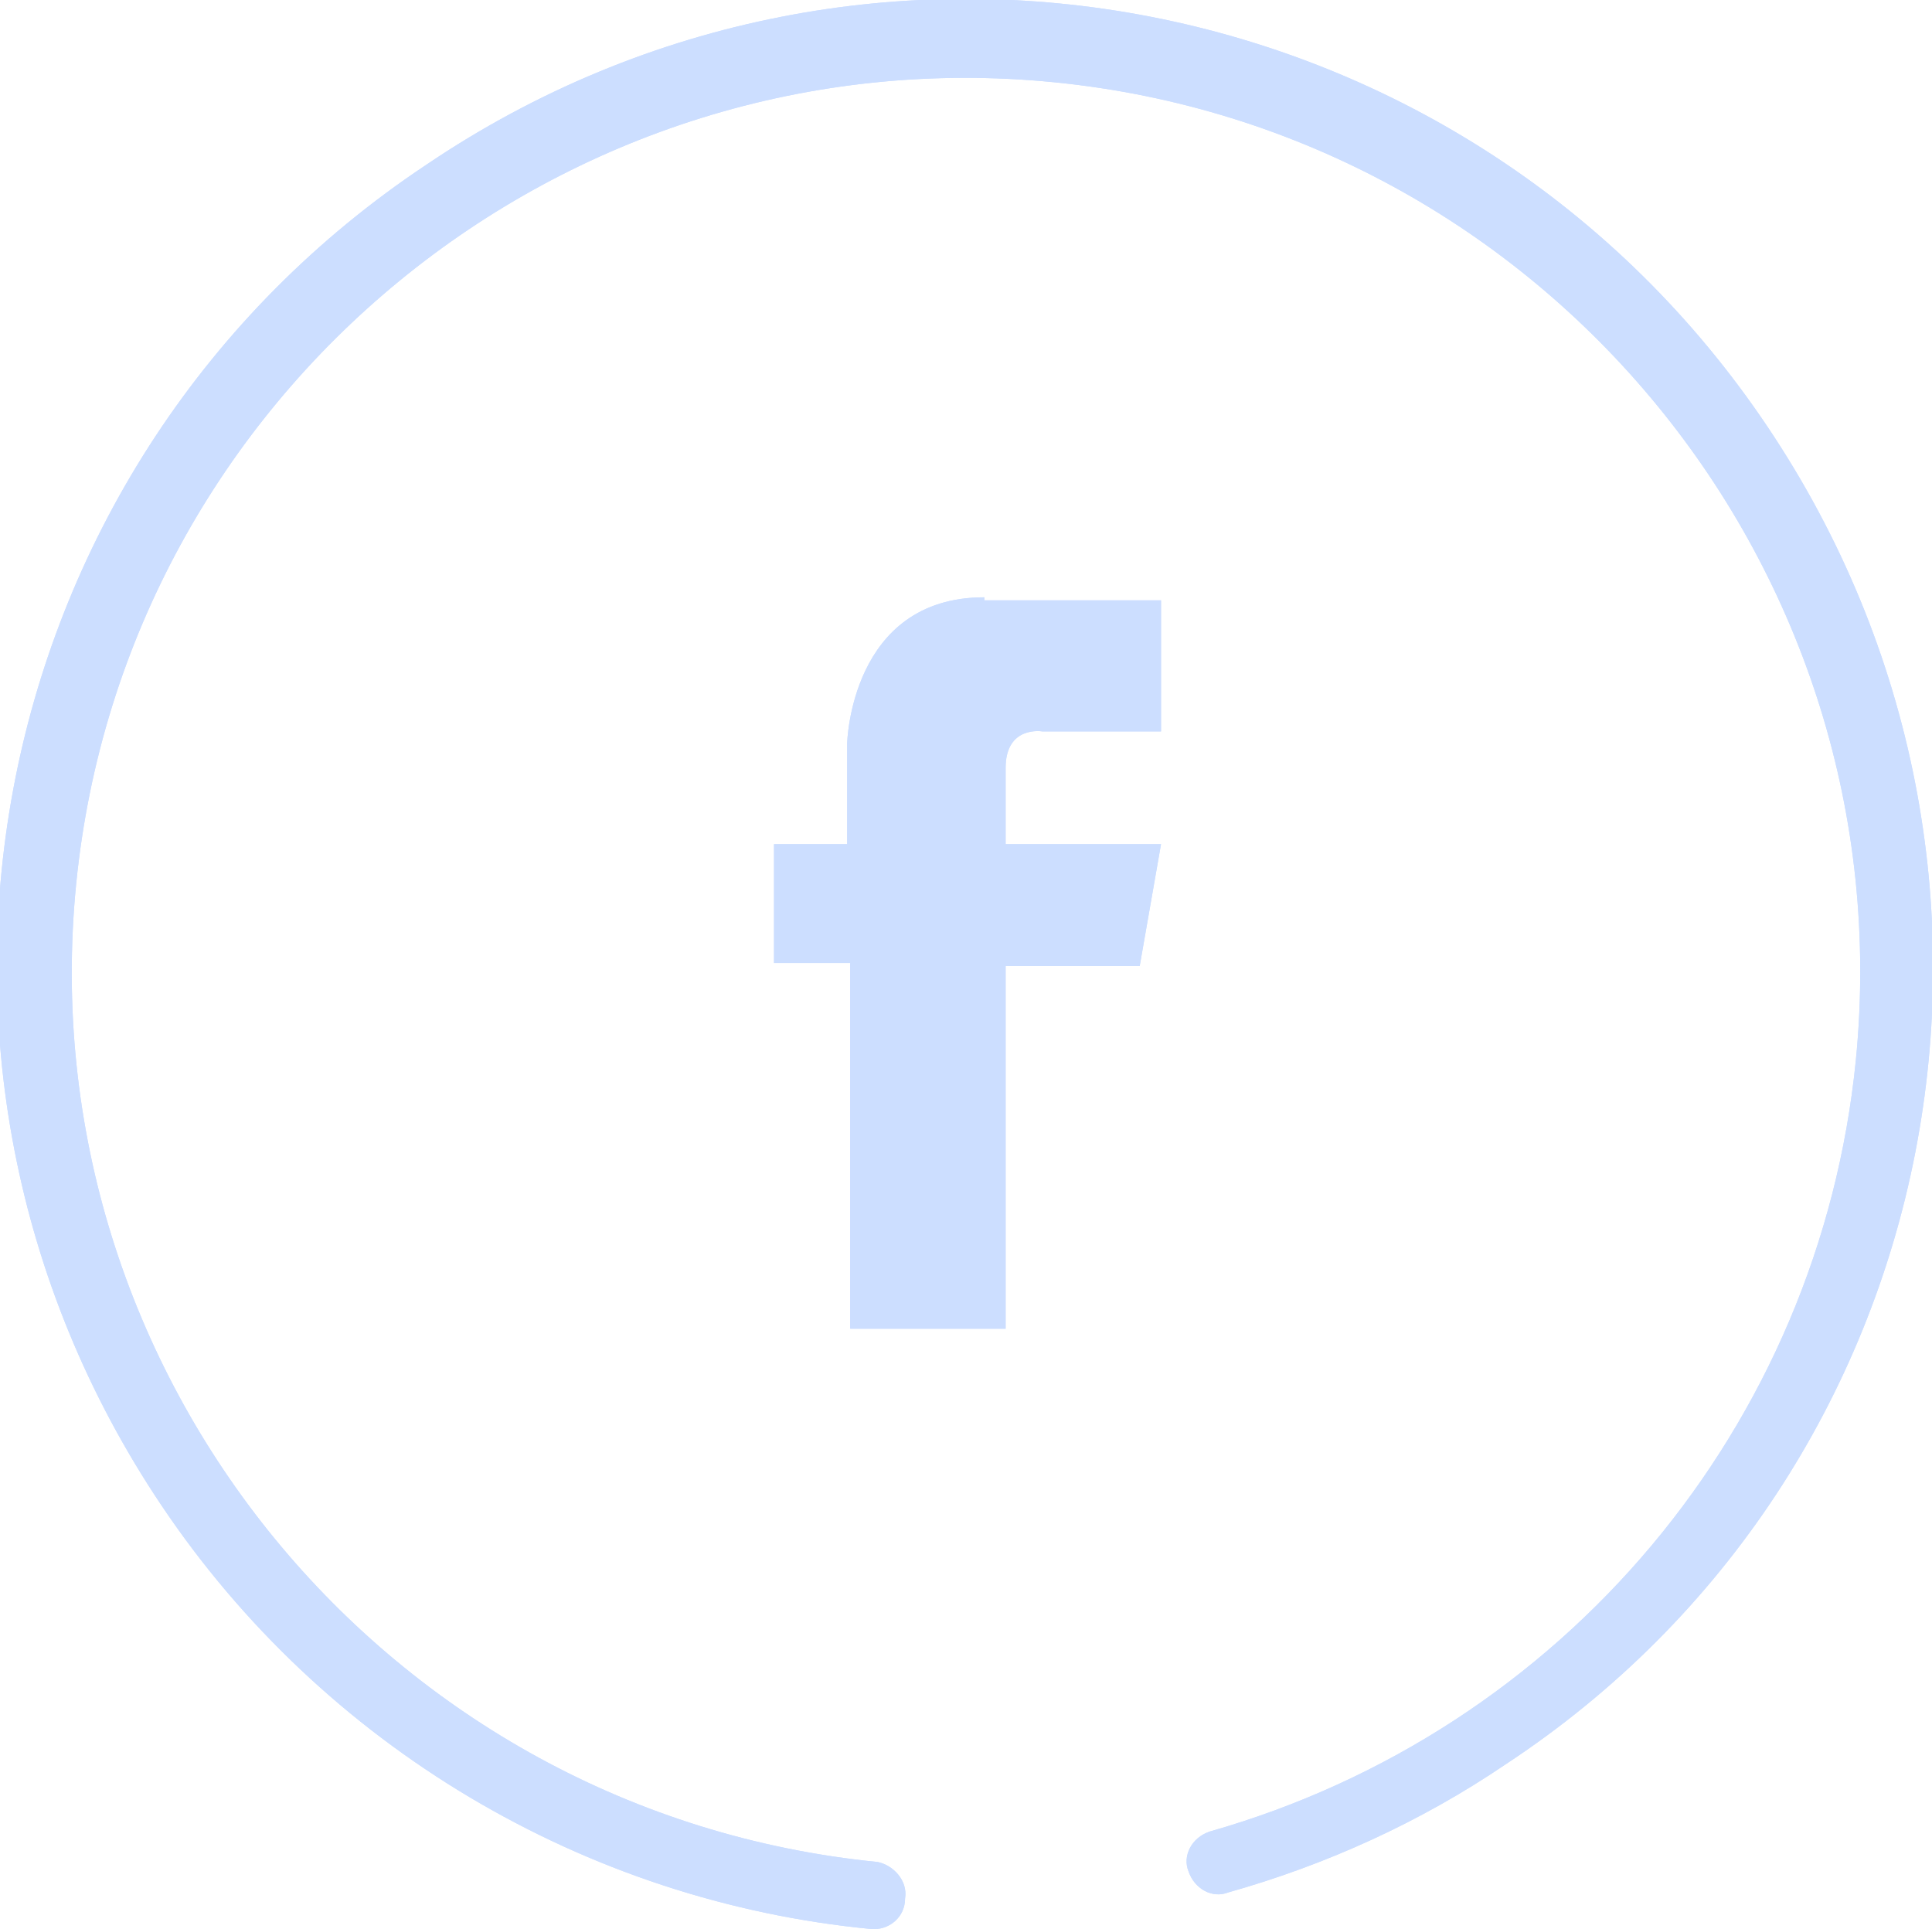 <?xml version="1.0" encoding="utf-8"?>
<!-- Generator: Adobe Illustrator 22.0.1, SVG Export Plug-In . SVG Version: 6.00 Build 0)  -->
<svg version="1.1" id="Layer_1" xmlns="http://www.w3.org/2000/svg" xmlns:xlink="http://www.w3.org/1999/xlink" x="0px" y="0px"
	 viewBox="0 0 63.4 63.3" style="enable-background:new 0 0 63.4 63.3;" xml:space="preserve">
<style type="text/css">
	.st0{fill:#CCDEFF;}
	.st1{clip-path:url(#SVGID_2_);}
	.st2{clip-path:url(#SVGID_4_);}
</style>
<title>facebook</title>
<g id="Layer_2_1_">
	<g id="Layer_1-2">
		<path class="st0" d="M14,5.4c-14.6,9.7-18.5,29.4-8.7,44c5.3,7.9,13.9,13,23.3,13.9h0.1c0.5,0,1-0.4,1-1c0.1-0.6-0.4-1.1-0.9-1.2
			c-16.1-1.6-27.9-16-26.3-32.1s16-27.9,32.1-26.3s27.9,16,26.3,32.1c-1.2,12-9.6,22-21.2,25.3c-0.6,0.2-0.9,0.8-0.7,1.3
			c0.2,0.6,0.8,0.9,1.3,0.7c3.2-0.9,6.3-2.3,9.1-4.2C64,48.3,67.8,28.6,58,14S28.5-4.4,14,5.4C14,5.4,14,5.4,14,5.4"/>
		<g>
			<defs>
				<path id="SVGID_1_" d="M14,5.4c-14.6,9.7-18.5,29.4-8.7,44c5.3,7.9,13.9,13,23.3,13.9h0.1c0.5,0,1-0.4,1-1
					c0.1-0.6-0.4-1.1-0.9-1.2c-16.1-1.6-27.9-16-26.3-32.1s16-27.9,32.1-26.3s27.9,16,26.3,32.1c-1.2,12-9.6,22-21.2,25.3
					c-0.6,0.2-0.9,0.8-0.7,1.3c0.2,0.6,0.8,0.9,1.3,0.7c3.2-0.9,6.3-2.3,9.1-4.2C64,48.3,67.8,28.6,58,14S28.5-4.4,14,5.4
					C14,5.4,14,5.4,14,5.4"/>
			</defs>
			<clipPath id="SVGID_2_">
				<use xlink:href="#SVGID_1_"  style="overflow:visible;"/>
			</clipPath>
			<g class="st1">
				
					<rect x="-12.6" y="-13" transform="matrix(0.539 -0.843 0.843 0.539 -12.02 41.331)" class="st0" width="88.6" height="89.3"/>
			</g>
		</g>
		<path class="st0" d="M32.3,19.6c-4.4,0-4.5,4.8-4.5,4.8v3.3h-2.4v3.9h2.5v12H33V31.7h4.4l0.7-4H33v-2.5c0-1.4,1.2-1.2,1.2-1.2h3.9
			v-4.3H32.3z"/>
		<g>
			<defs>
				<path id="SVGID_3_" d="M32.3,19.6c-4.4,0-4.5,4.8-4.5,4.8v3.3h-2.4v3.9h2.5v12H33V31.7h4.4l0.7-4H33v-2.5c0-1.4,1.2-1.2,1.2-1.2
					h3.9v-4.3H32.3z"/>
			</defs>
			<clipPath id="SVGID_4_">
				<use xlink:href="#SVGID_3_"  style="overflow:visible;"/>
			</clipPath>
			<g class="st2">
				
					<rect x="18.1" y="20.2" transform="matrix(0.492 -0.87 0.87 0.492 -11.449 43.682)" class="st0" width="27.2" height="22.9"/>
			</g>
		</g>
	</g>
</g>
</svg>

